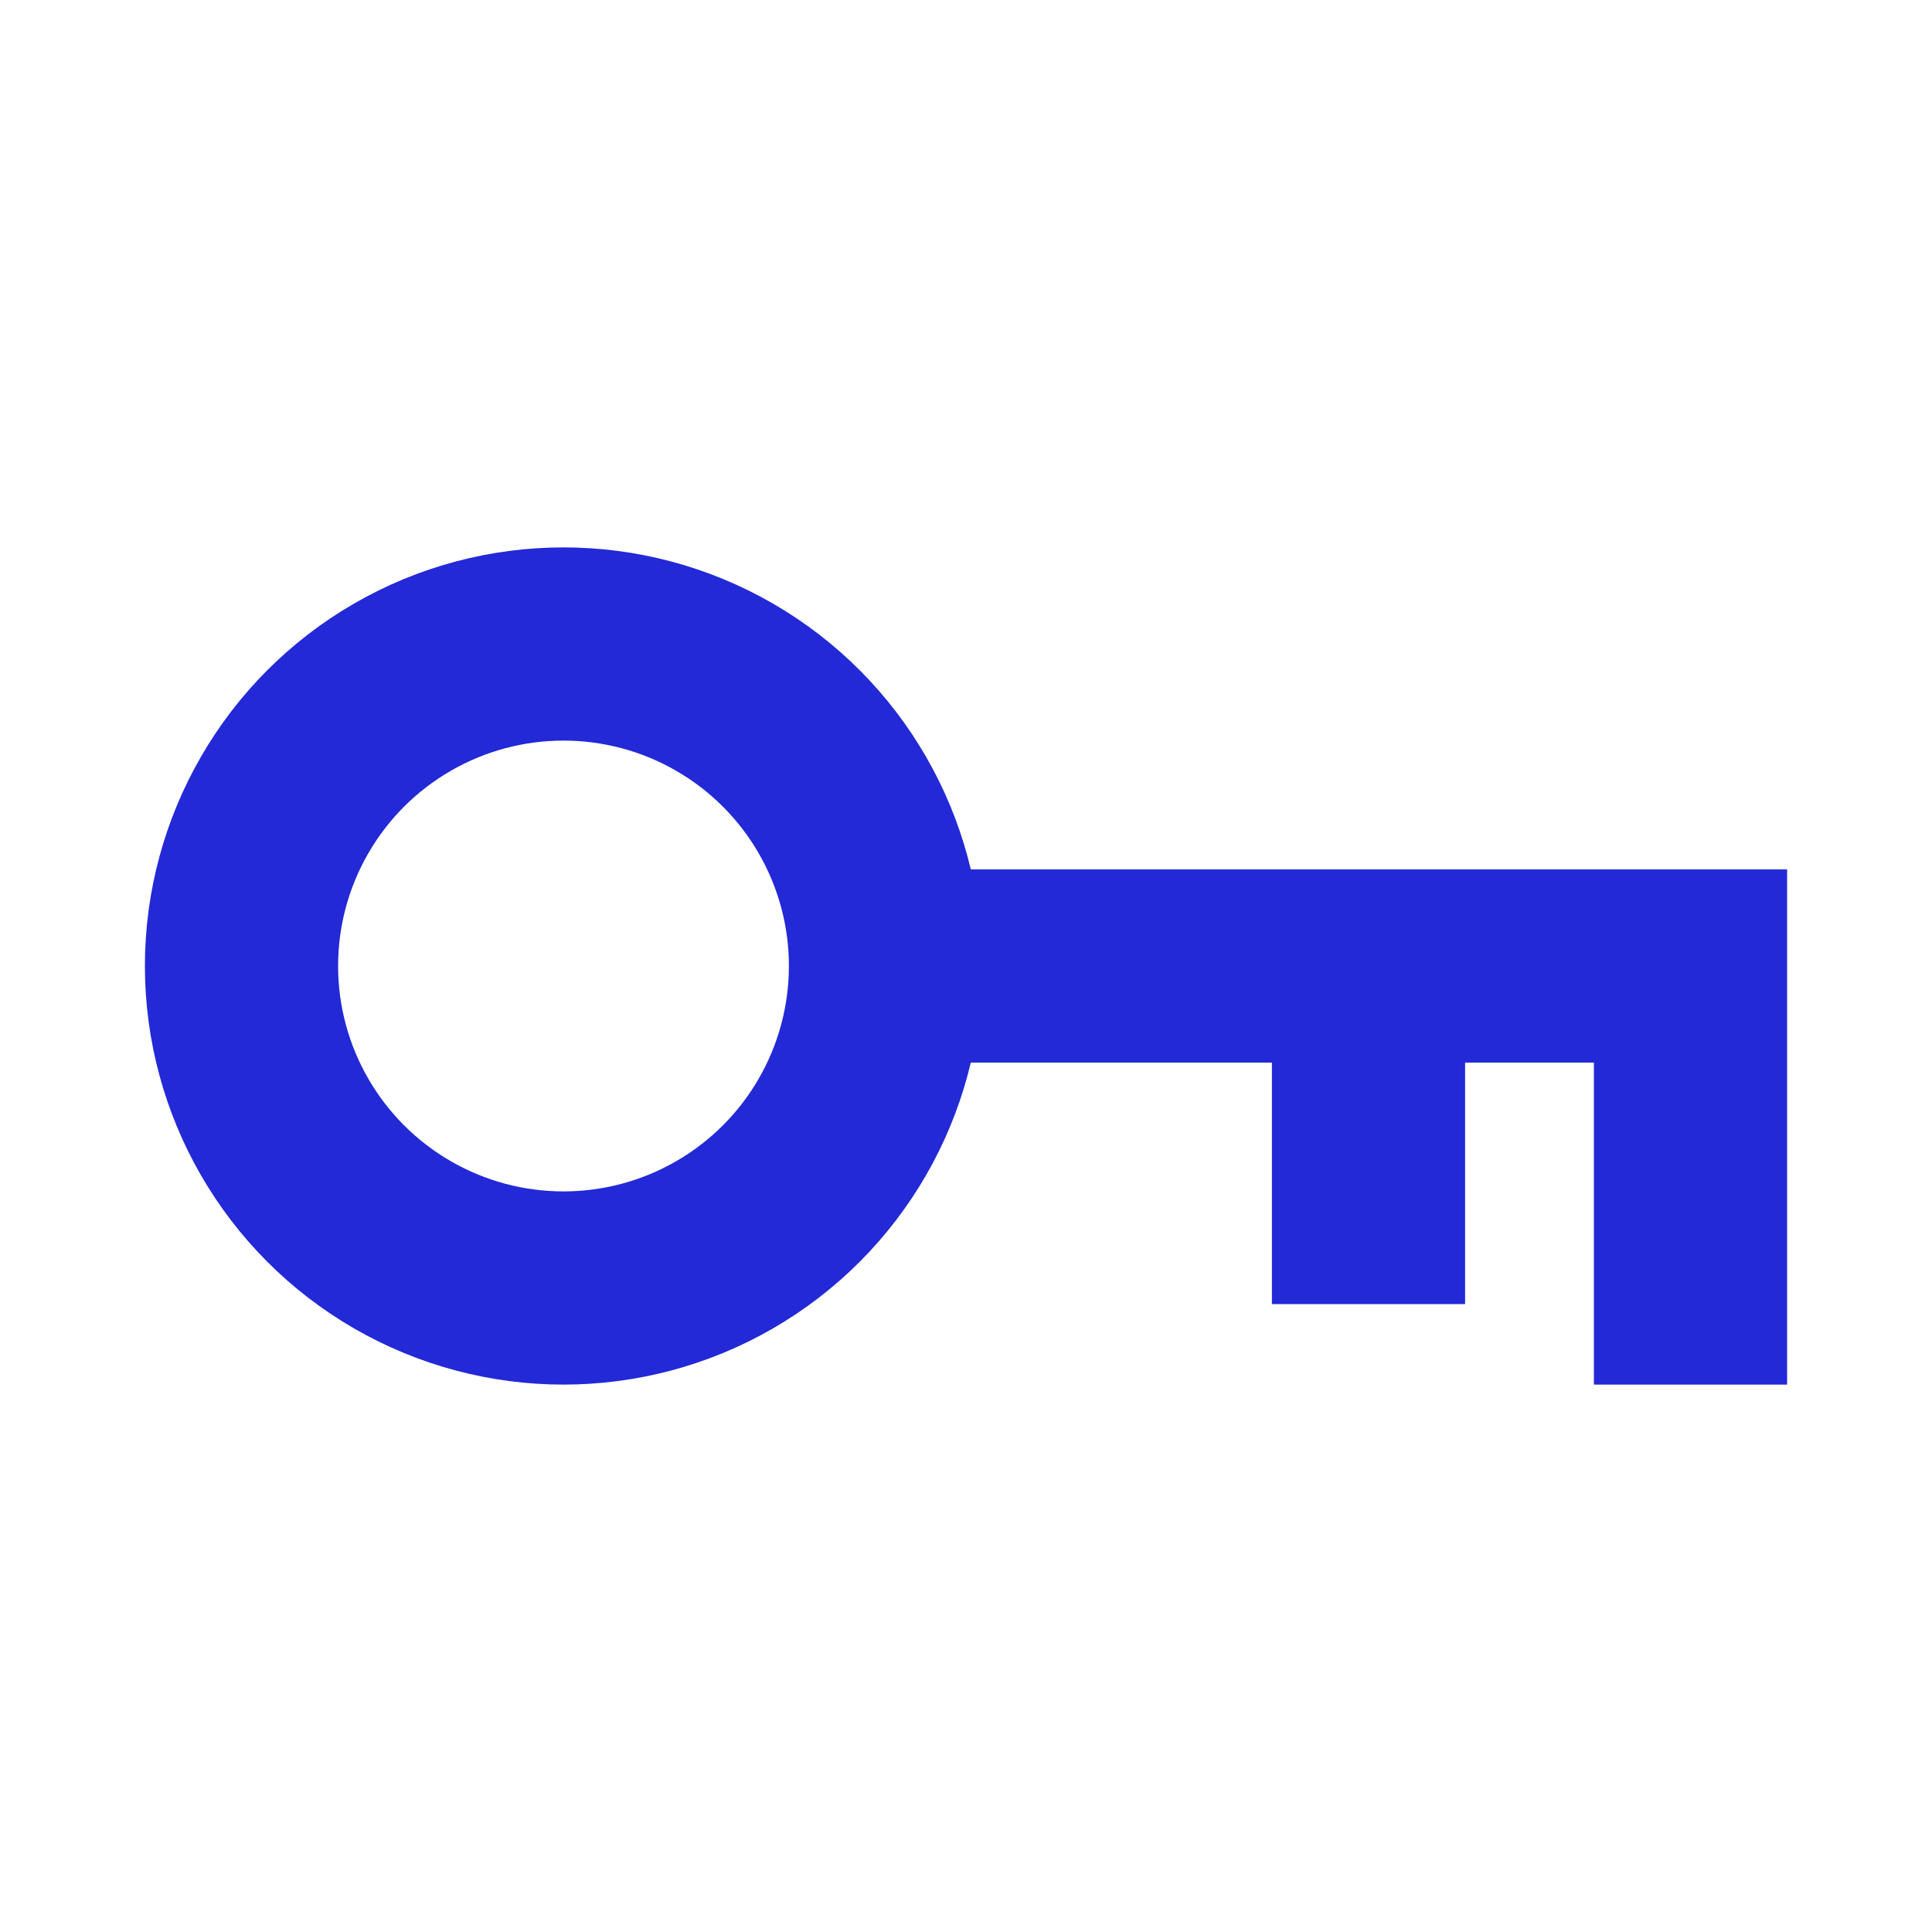 <svg role="img" xmlns="http://www.w3.org/2000/svg" width="40px" height="40px" viewBox="0 0 24 24" aria-labelledby="keyIconTitle" stroke="#2329D6" stroke-width="2.4" stroke-linecap="square" stroke-linejoin="miter" fill="none" color="#2329D6"> <title id="keyIconTitle">Key</title> <polyline points="21 16 21 12 12 12"/> <circle cx="7" cy="12" r="4"/> <path d="M17,15 L17,12"/> </svg>